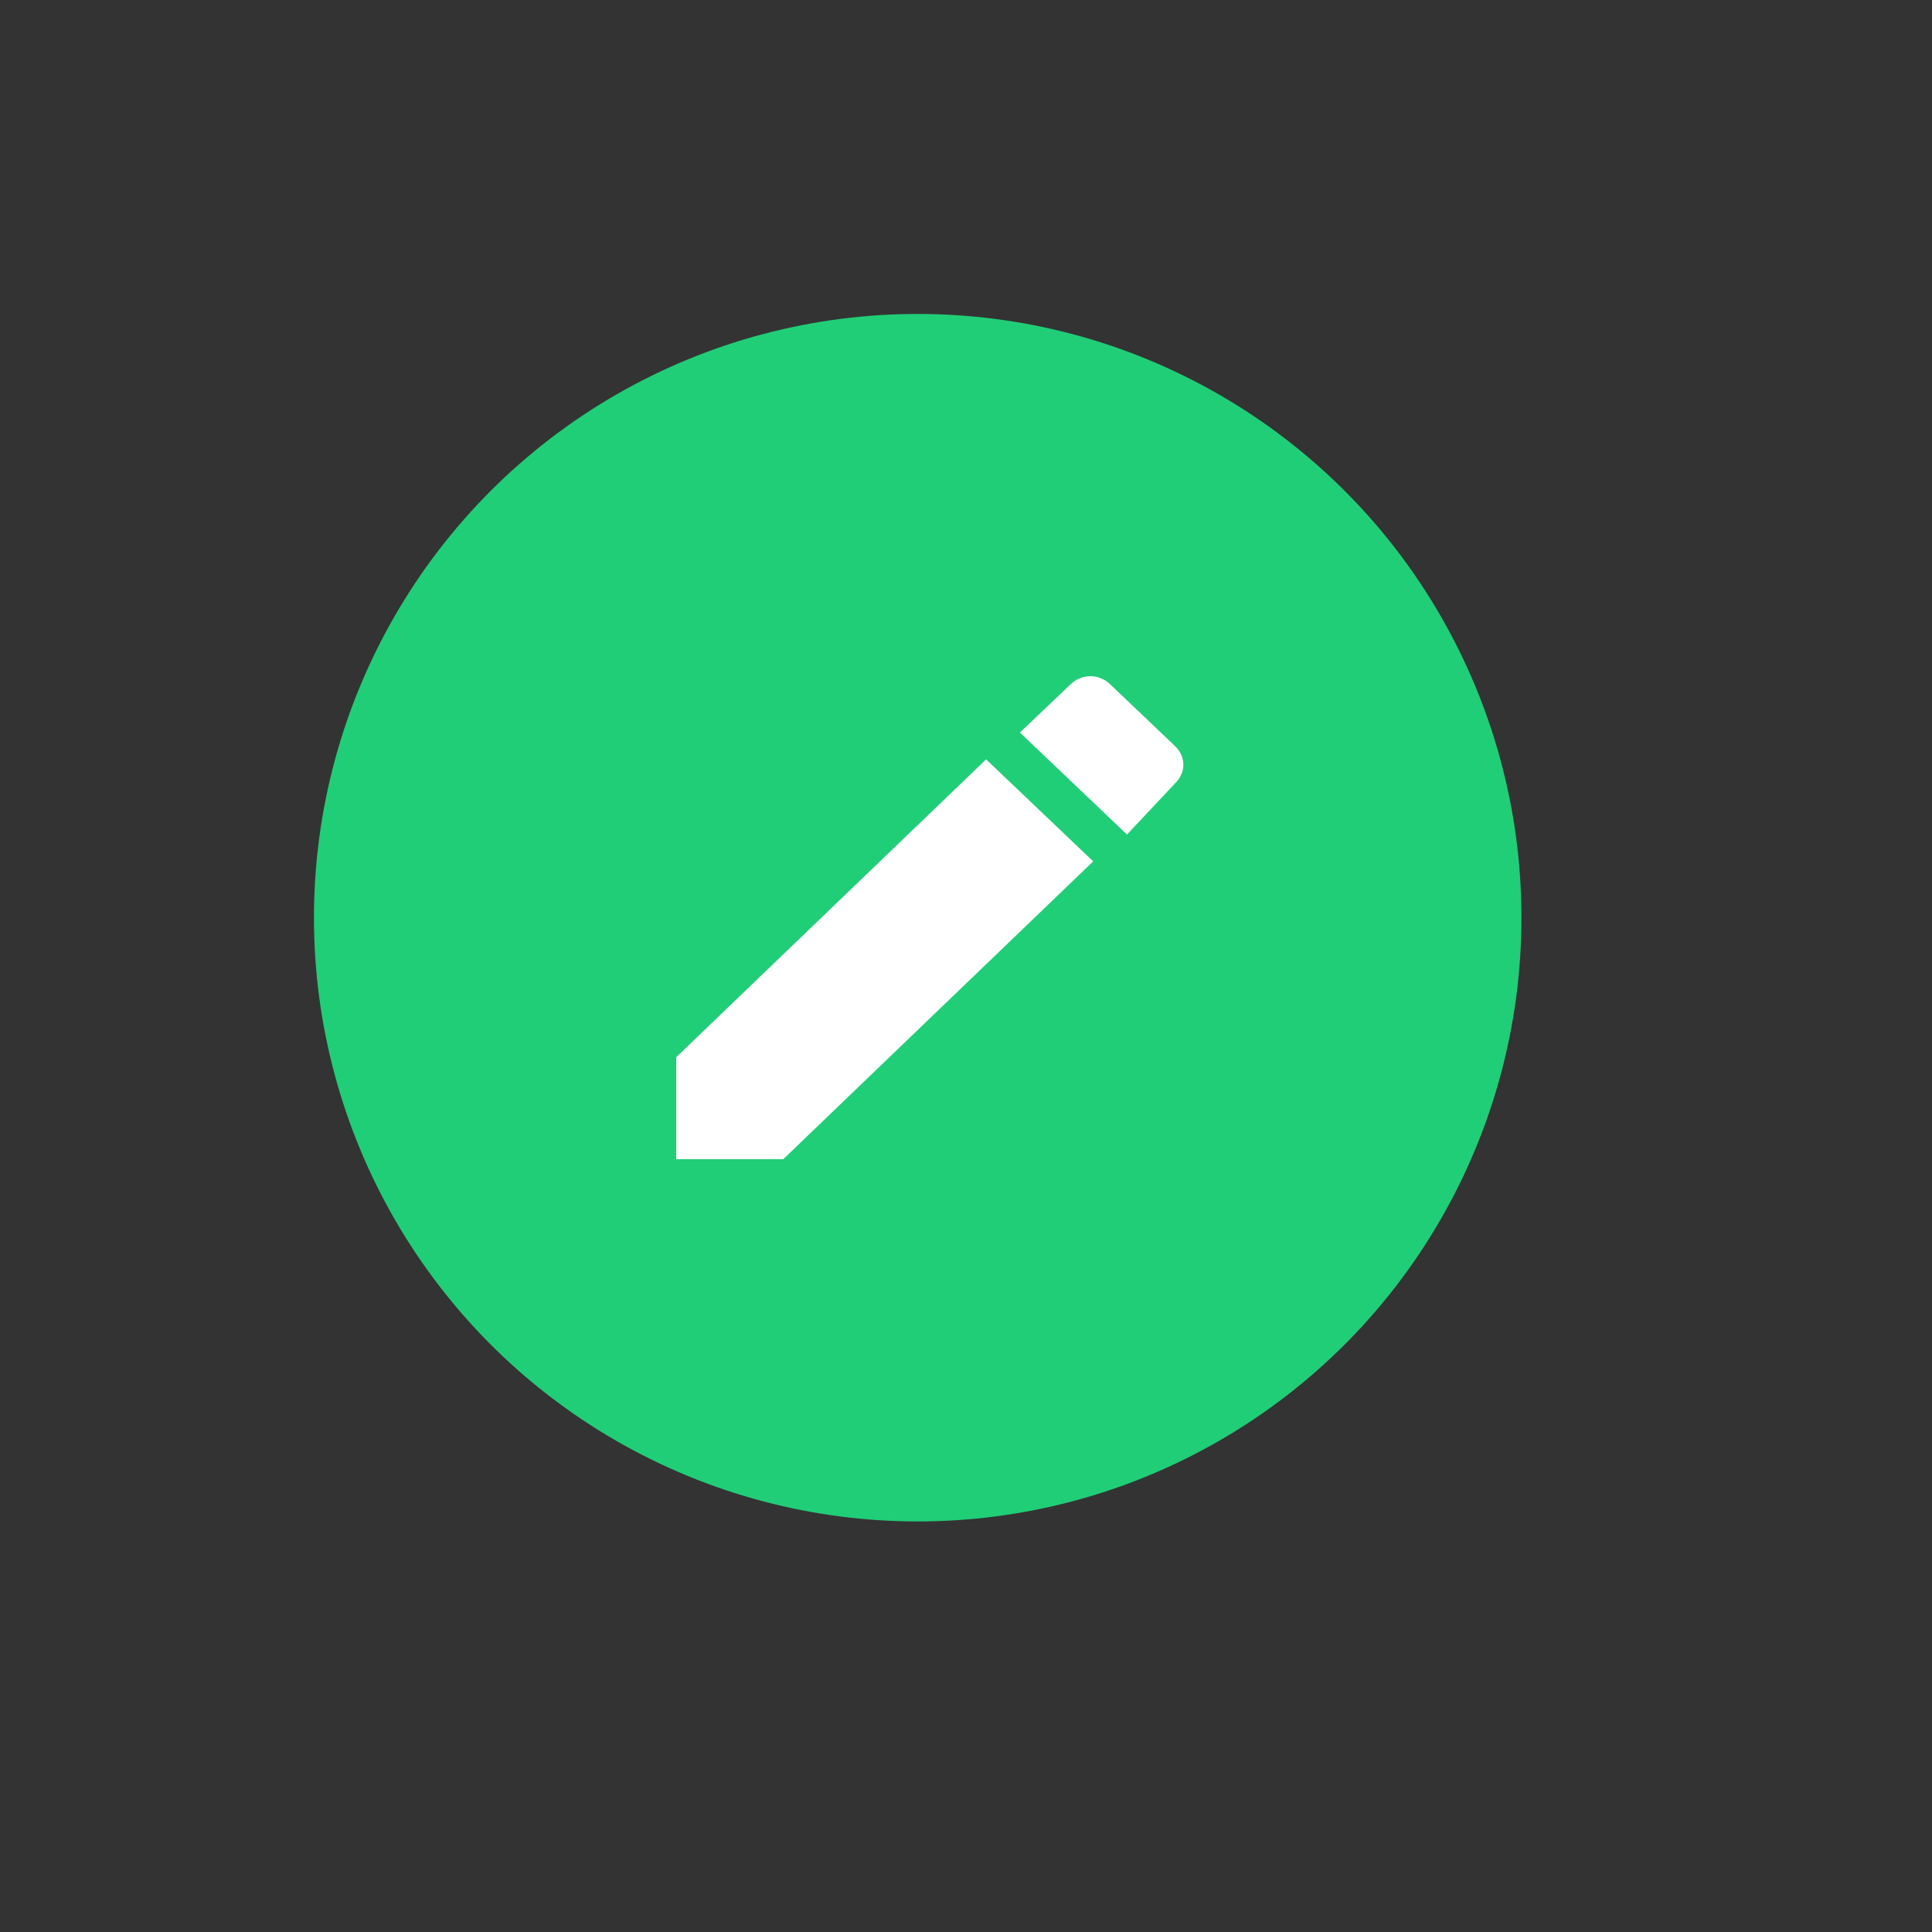 <svg width="80" height="80" viewBox="0 0 80 80" fill="none" xmlns="http://www.w3.org/2000/svg">
<rect x="0" y="0" width="80" height="80" fill="#333333" stroke="none"/>
<circle cx="38" cy="38" r="25" fill="#20CE77"/>
<g clip-path="url(#clip0_1_1763)">
<path fill-rule="evenodd" clip-rule="evenodd" d="M28 43.778V48H32.433L45.267 35.667L40.833 31.444L28 43.778ZM48.65 32.444C49.117 32 49.117 31.333 48.65 30.889L45.967 28.333C45.5 27.889 44.8 27.889 44.333 28.333L42.233 30.333L46.667 34.556L48.65 32.444Z" fill="white"/>
</g>
<defs>
<clipPath id="clip0_1_1763">
<rect width="21" height="20" fill="white" transform="translate(28 28)"/>
</clipPath>
</defs>
</svg>
